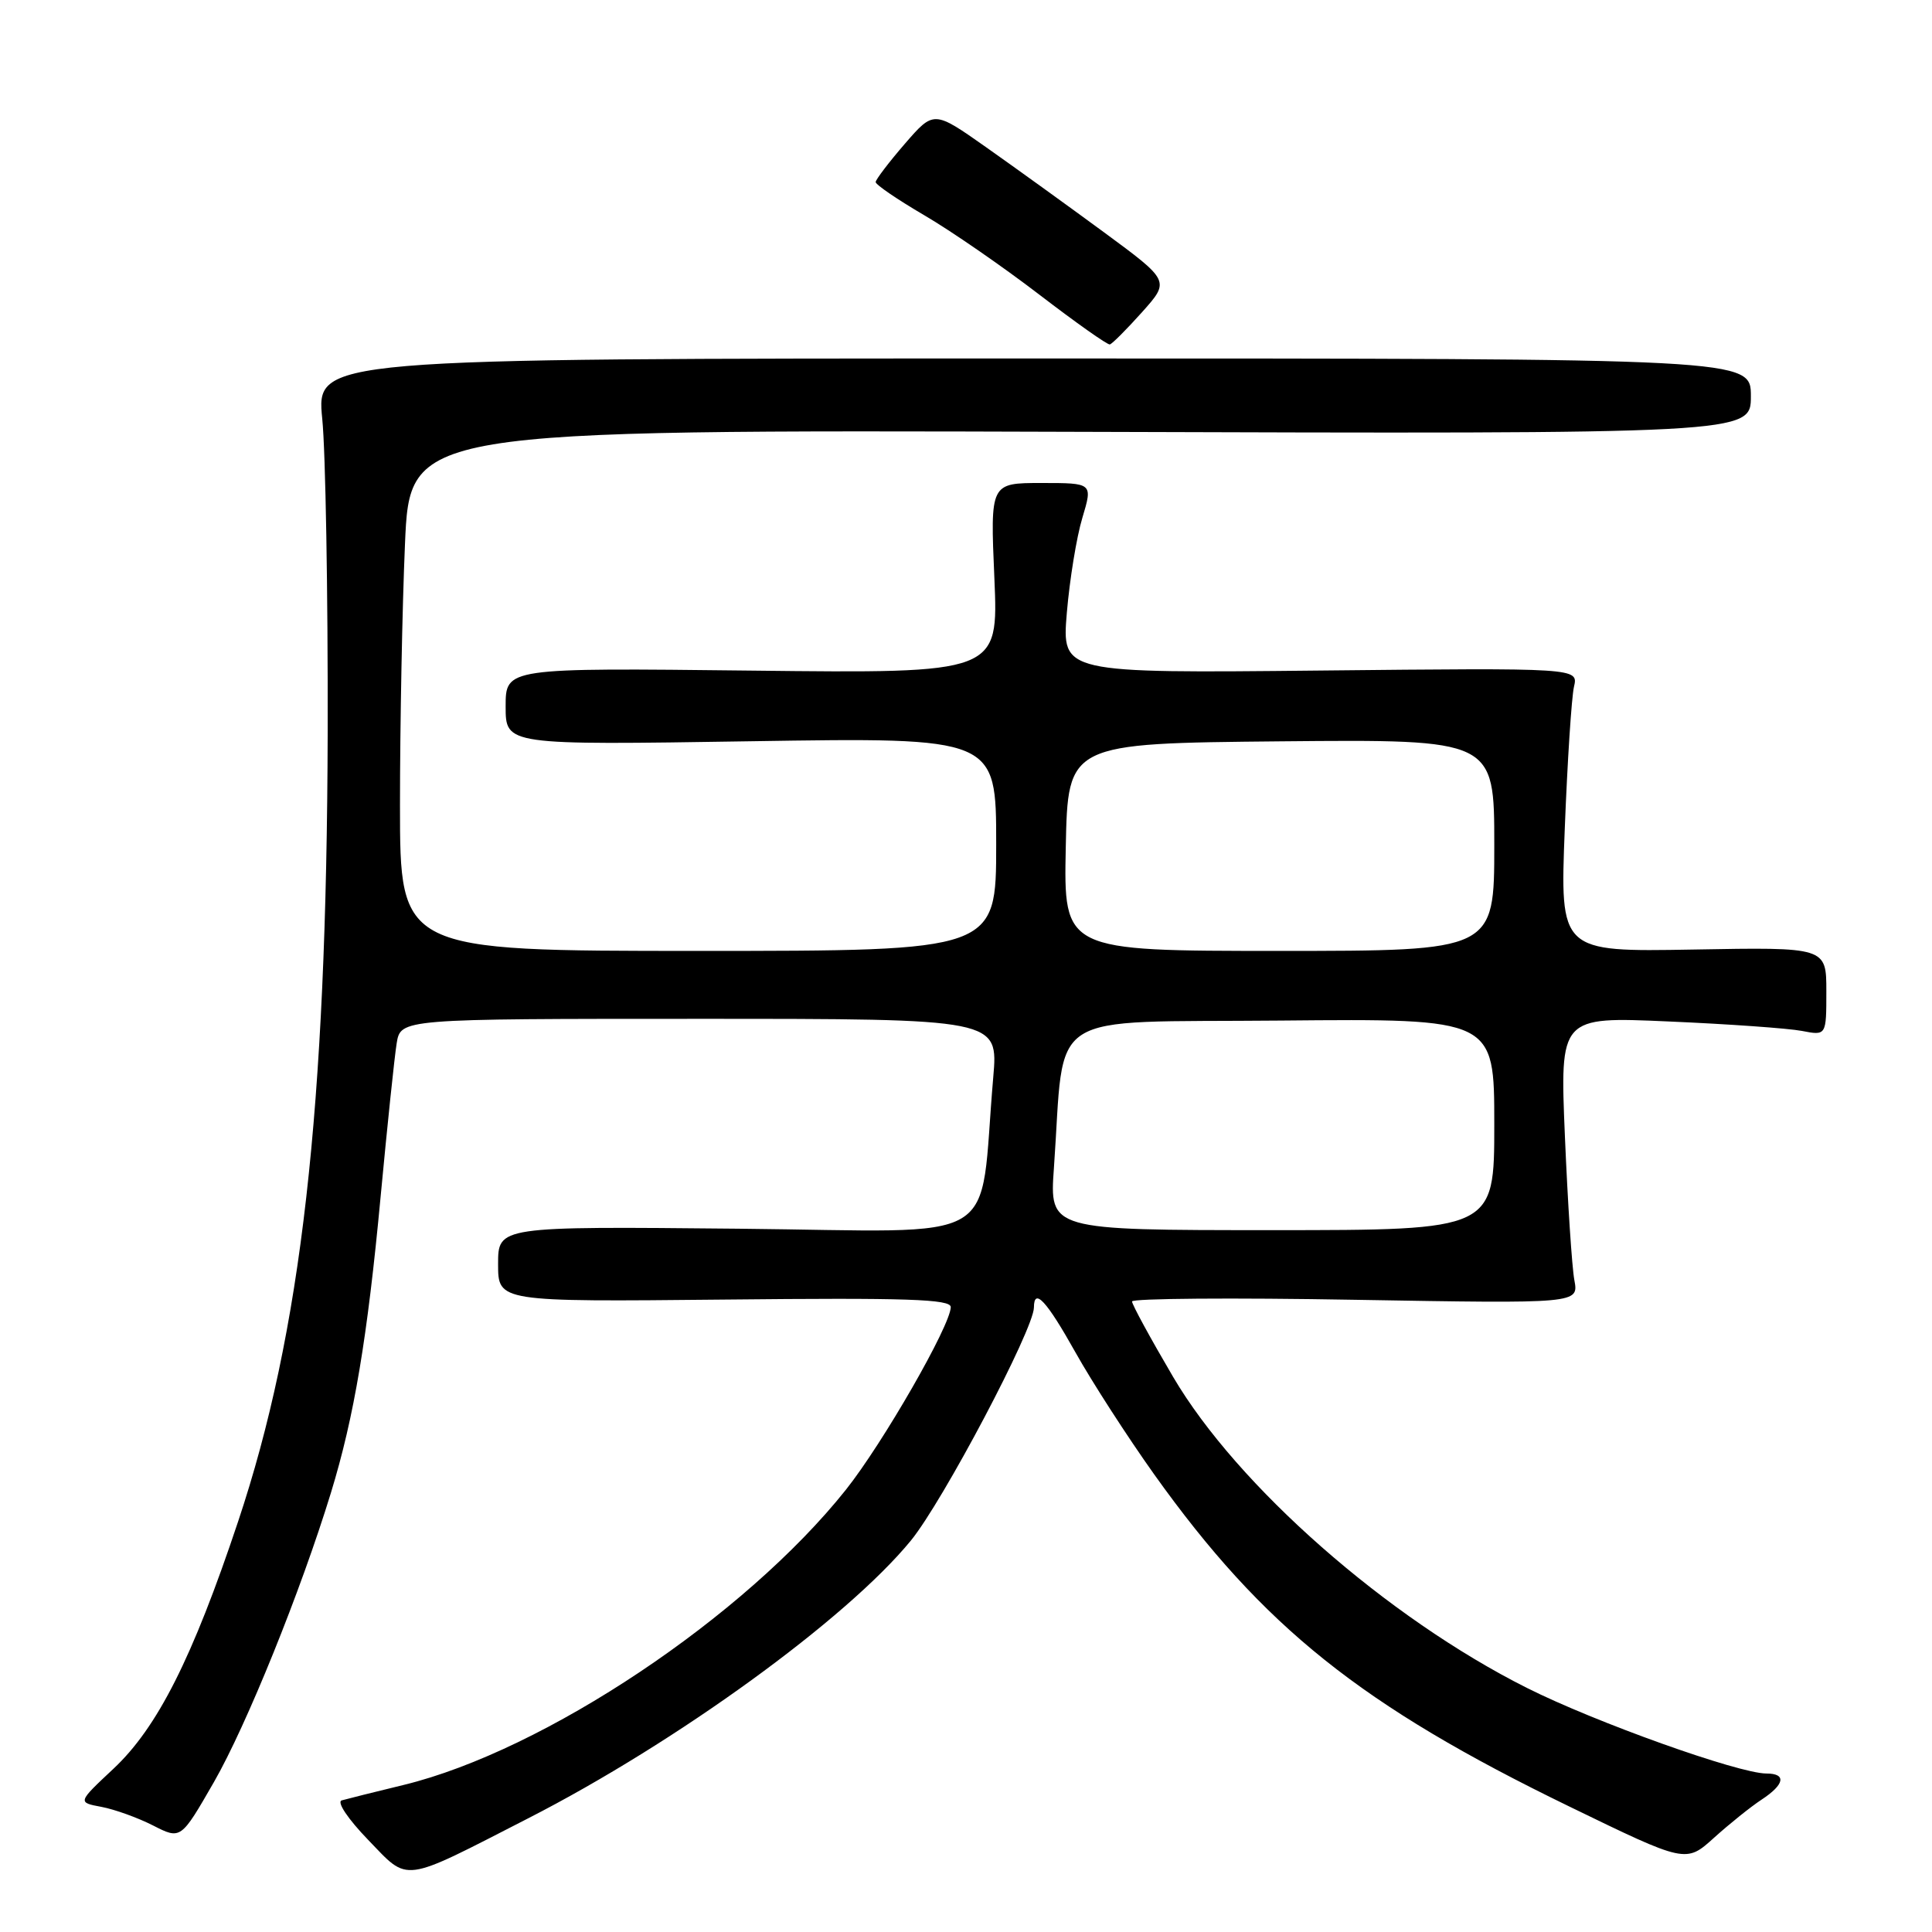 <?xml version="1.0" encoding="UTF-8" standalone="no"?>
<!DOCTYPE svg PUBLIC "-//W3C//DTD SVG 1.1//EN" "http://www.w3.org/Graphics/SVG/1.1/DTD/svg11.dtd" >
<svg xmlns="http://www.w3.org/2000/svg" xmlns:xlink="http://www.w3.org/1999/xlink" version="1.1" viewBox="0 0 256 256">
 <g >
 <path fill="currentColor"
d=" M 70.00 240.93 C 89.68 230.86 112.18 214.53 120.69 204.14 C 124.94 198.94 136.98 176.14 137.00 173.25 C 137.01 170.55 138.67 172.35 142.50 179.19 C 144.70 183.12 149.40 190.40 152.94 195.37 C 167.37 215.59 180.36 225.98 207.96 239.38 C 223.39 246.88 223.39 246.88 227.11 243.52 C 229.16 241.67 232.00 239.39 233.42 238.46 C 236.48 236.45 236.75 235.00 234.06 235.00 C 230.39 235.00 211.36 228.20 202.33 223.66 C 183.80 214.36 163.95 196.91 155.44 182.44 C 152.45 177.35 150.00 172.86 150.00 172.45 C 150.00 172.05 163.32 171.94 179.59 172.23 C 209.19 172.74 209.19 172.74 208.61 169.62 C 208.29 167.90 207.73 159.35 207.36 150.61 C 206.69 134.71 206.69 134.71 221.10 135.35 C 229.02 135.69 236.96 136.26 238.75 136.60 C 242.00 137.23 242.00 137.23 242.00 131.36 C 242.00 125.50 242.00 125.50 224.35 125.82 C 206.70 126.13 206.70 126.13 207.34 109.82 C 207.69 100.84 208.24 92.38 208.56 91.00 C 209.14 88.50 209.14 88.50 174.92 88.85 C 140.70 89.20 140.70 89.20 141.36 81.21 C 141.73 76.82 142.65 71.15 143.42 68.61 C 144.80 64.00 144.80 64.00 138.01 64.00 C 131.21 64.00 131.21 64.00 131.76 76.61 C 132.30 89.23 132.30 89.23 99.65 88.86 C 67.00 88.49 67.00 88.49 67.00 93.61 C 67.00 98.73 67.00 98.73 99.50 98.22 C 132.00 97.71 132.00 97.71 132.00 111.86 C 132.00 126.00 132.00 126.00 92.50 126.00 C 53.00 126.00 53.00 126.00 53.00 106.66 C 53.00 96.02 53.30 80.48 53.66 72.13 C 54.31 56.95 54.31 56.95 143.16 57.22 C 232.00 57.50 232.00 57.50 232.00 52.50 C 232.00 47.50 232.00 47.50 136.95 47.50 C 41.91 47.50 41.91 47.50 42.70 55.50 C 43.14 59.90 43.46 78.57 43.42 97.00 C 43.29 147.01 39.94 176.50 31.54 201.64 C 25.51 219.70 20.85 228.93 15.02 234.38 C 10.27 238.83 10.27 238.83 13.44 239.42 C 15.19 239.75 18.27 240.86 20.29 241.89 C 23.96 243.76 23.96 243.76 28.35 236.13 C 32.67 228.60 39.85 210.85 43.85 197.80 C 46.93 187.74 48.68 177.32 50.44 158.50 C 51.32 149.15 52.27 140.04 52.56 138.25 C 53.09 135.00 53.09 135.00 92.68 135.00 C 132.28 135.00 132.28 135.00 131.61 142.75 C 129.64 165.51 133.59 163.16 97.85 162.81 C 66.00 162.50 66.00 162.50 66.00 167.50 C 66.00 172.50 66.00 172.50 96.00 172.20 C 120.17 171.95 126.00 172.14 125.98 173.20 C 125.95 175.63 117.00 191.21 112.10 197.38 C 98.68 214.24 72.15 231.96 53.50 236.51 C 49.65 237.44 45.95 238.37 45.28 238.56 C 44.59 238.76 46.10 241.02 48.78 243.79 C 54.26 249.46 53.02 249.63 70.00 240.93 Z  M 151.33 41.36 C 155.03 37.22 155.03 37.22 146.27 30.77 C 141.44 27.22 134.40 22.14 130.61 19.47 C 123.73 14.63 123.73 14.63 119.89 19.06 C 117.78 21.50 116.05 23.78 116.03 24.12 C 116.01 24.46 118.90 26.43 122.45 28.51 C 126.00 30.58 132.86 35.32 137.70 39.03 C 142.54 42.74 146.75 45.72 147.06 45.64 C 147.37 45.56 149.29 43.64 151.33 41.36 Z  M 139.65 154.75 C 141.16 133.45 137.95 135.53 169.75 135.23 C 198.00 134.97 198.00 134.97 198.00 148.98 C 198.00 163.00 198.00 163.00 168.53 163.00 C 139.06 163.00 139.06 163.00 139.65 154.75 Z  M 141.22 112.25 C 141.50 98.50 141.50 98.50 169.75 98.23 C 198.00 97.97 198.00 97.97 198.00 111.98 C 198.00 126.00 198.00 126.00 169.47 126.00 C 140.94 126.00 140.94 126.00 141.22 112.25 Z "/>
</g>
</svg>
